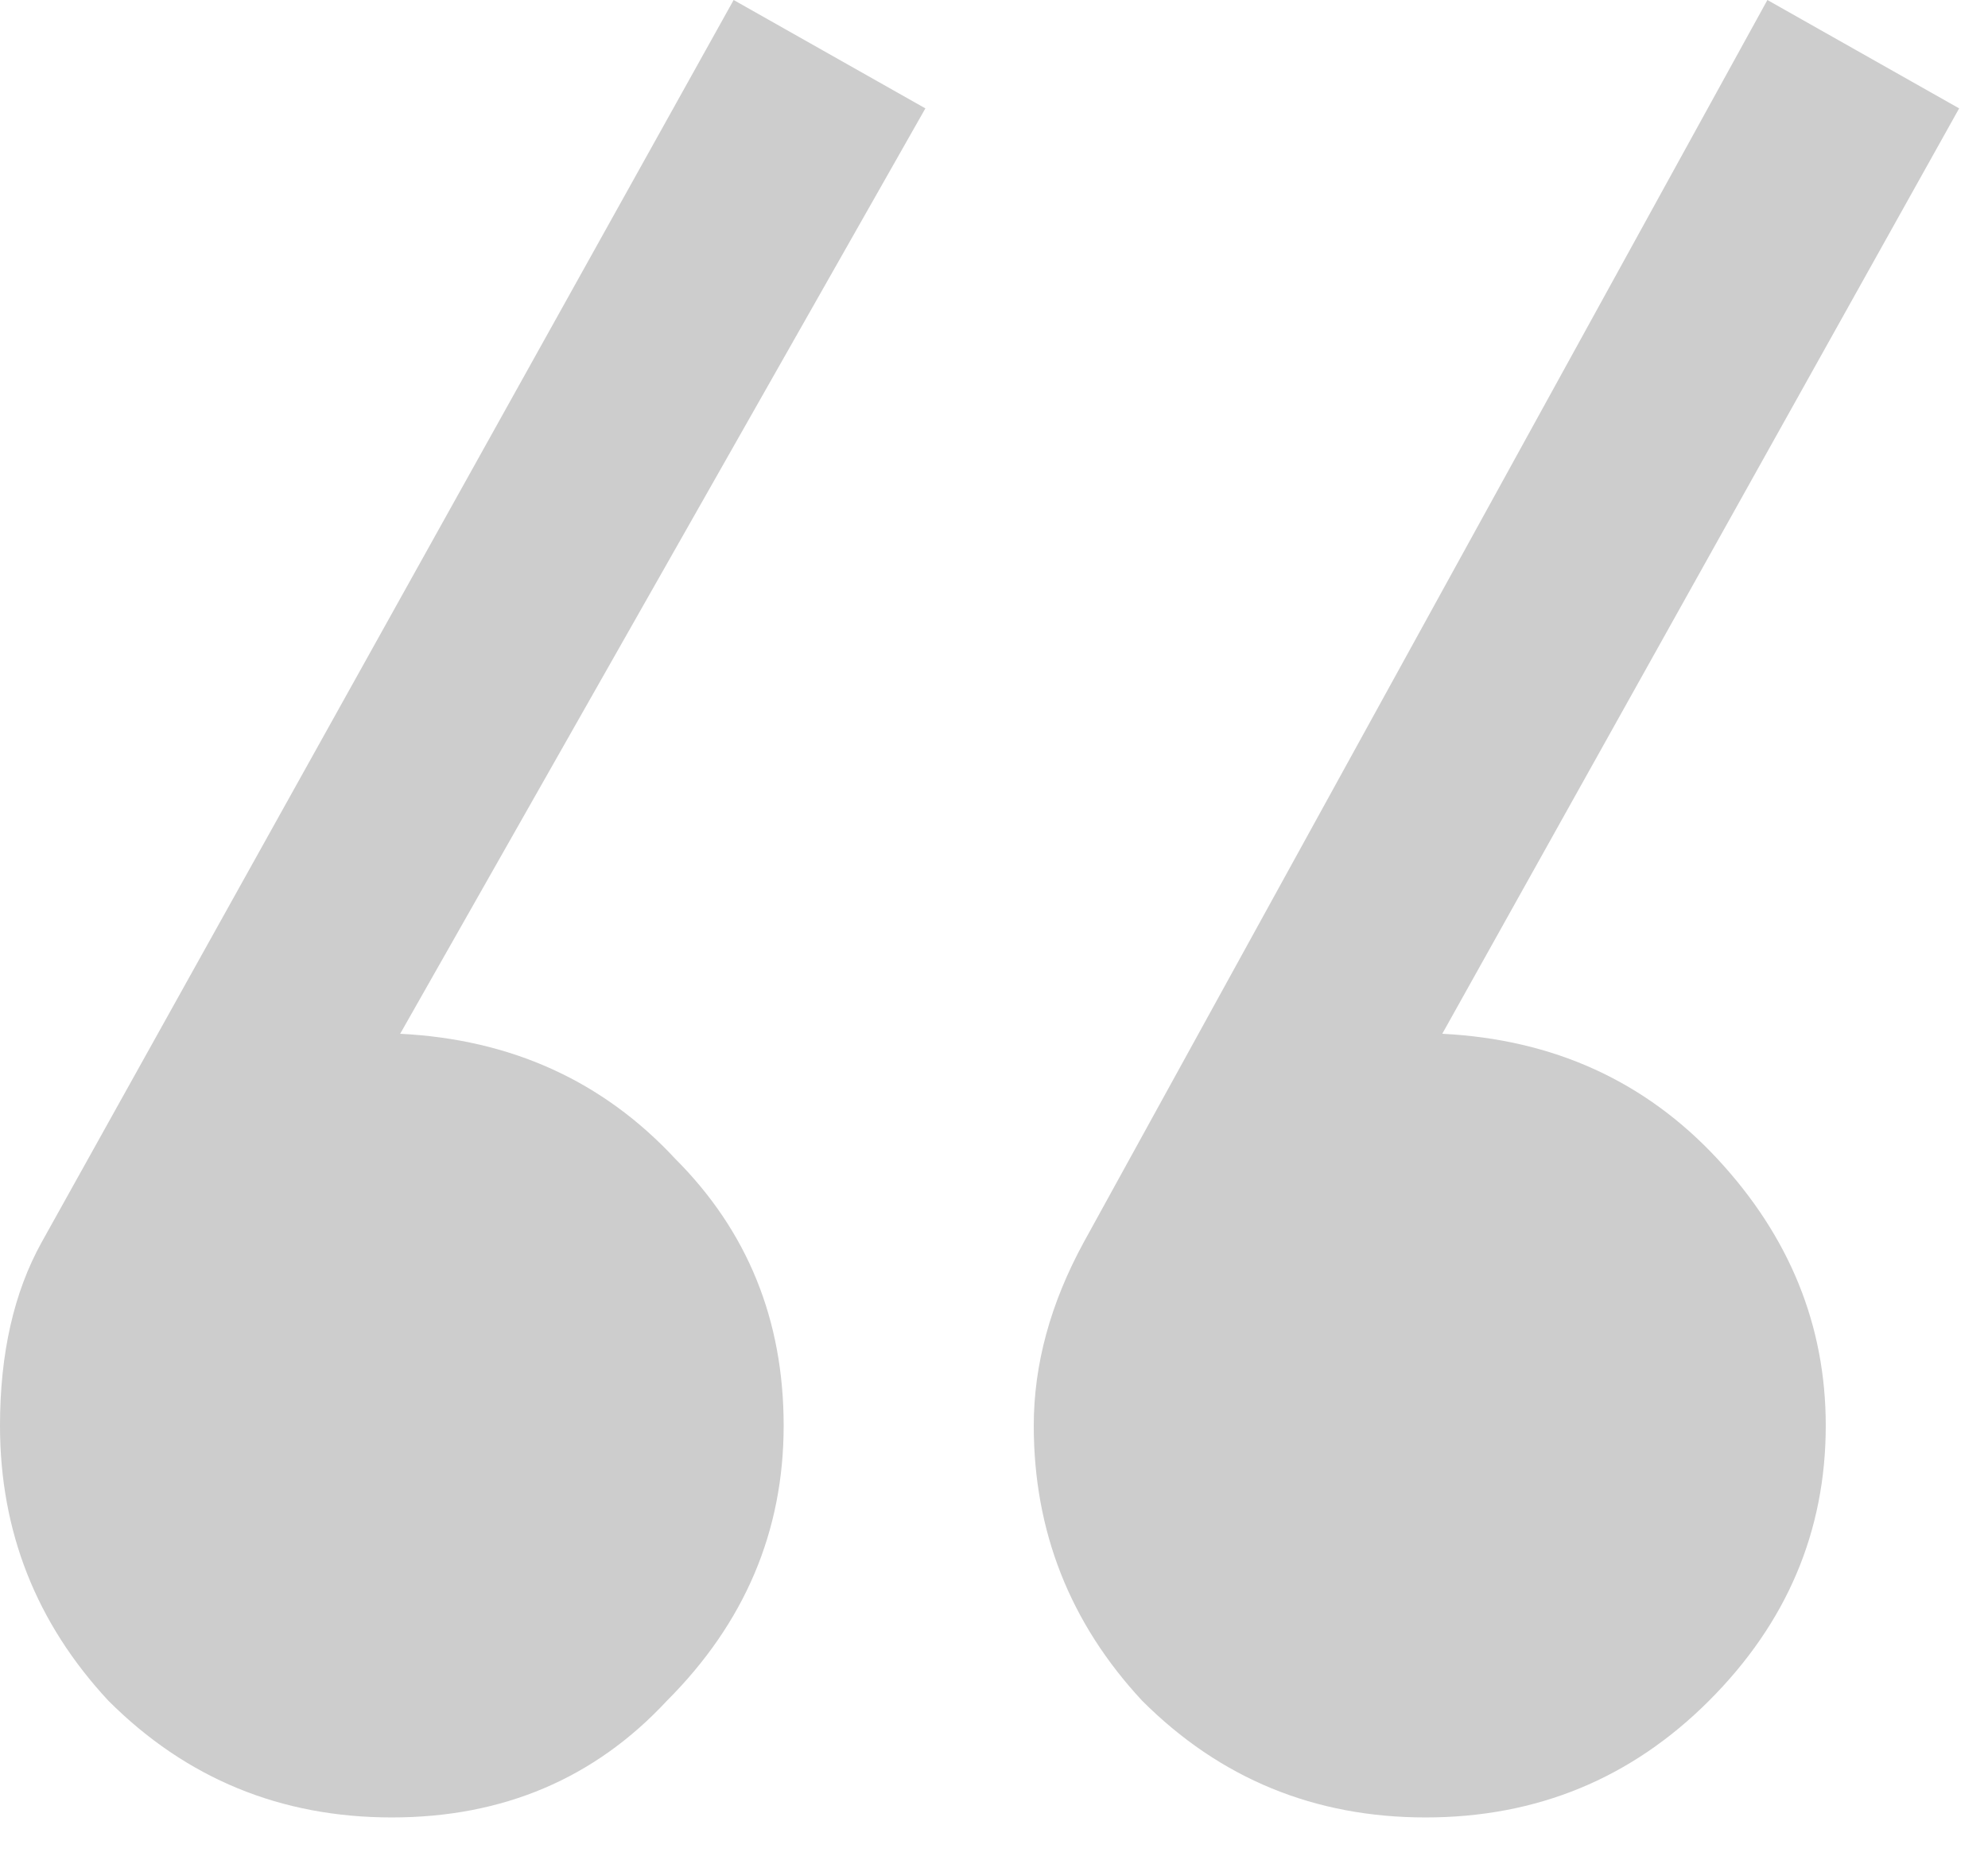 <svg width="31" height="29" viewBox="0 0 31 29" xmlns="http://www.w3.org/2000/svg" xmlns:xlink="http://www.w3.org/1999/xlink"><use xlink:href="#a" fill="#cdcdcd"/><defs><path id="a" d="M22.23 28.34c-1.733 0-3.207-.607-4.42-1.82-1.127-1.213-1.69-2.643-1.69-4.29 0-.953.26-1.907.78-2.86L27.56 0l2.99 1.69-8.06 14.43c1.733.087 3.163.737 4.29 1.95 1.127 1.213 1.69 2.6 1.69 4.16 0 1.647-.607 3.077-1.82 4.29s-2.687 1.82-4.42 1.82zm-16.12 0c-1.733 0-3.207-.607-4.42-1.82C.563 25.307 0 23.877 0 22.23c0-1.127.217-2.08.65-2.86L11.44 0l2.99 1.69-8.19 14.43c1.733.087 3.163.737 4.29 1.95 1.127 1.127 1.69 2.513 1.69 4.16 0 1.647-.607 3.077-1.82 4.29-1.127 1.213-2.557 1.82-4.29 1.82z"/></defs></svg>
